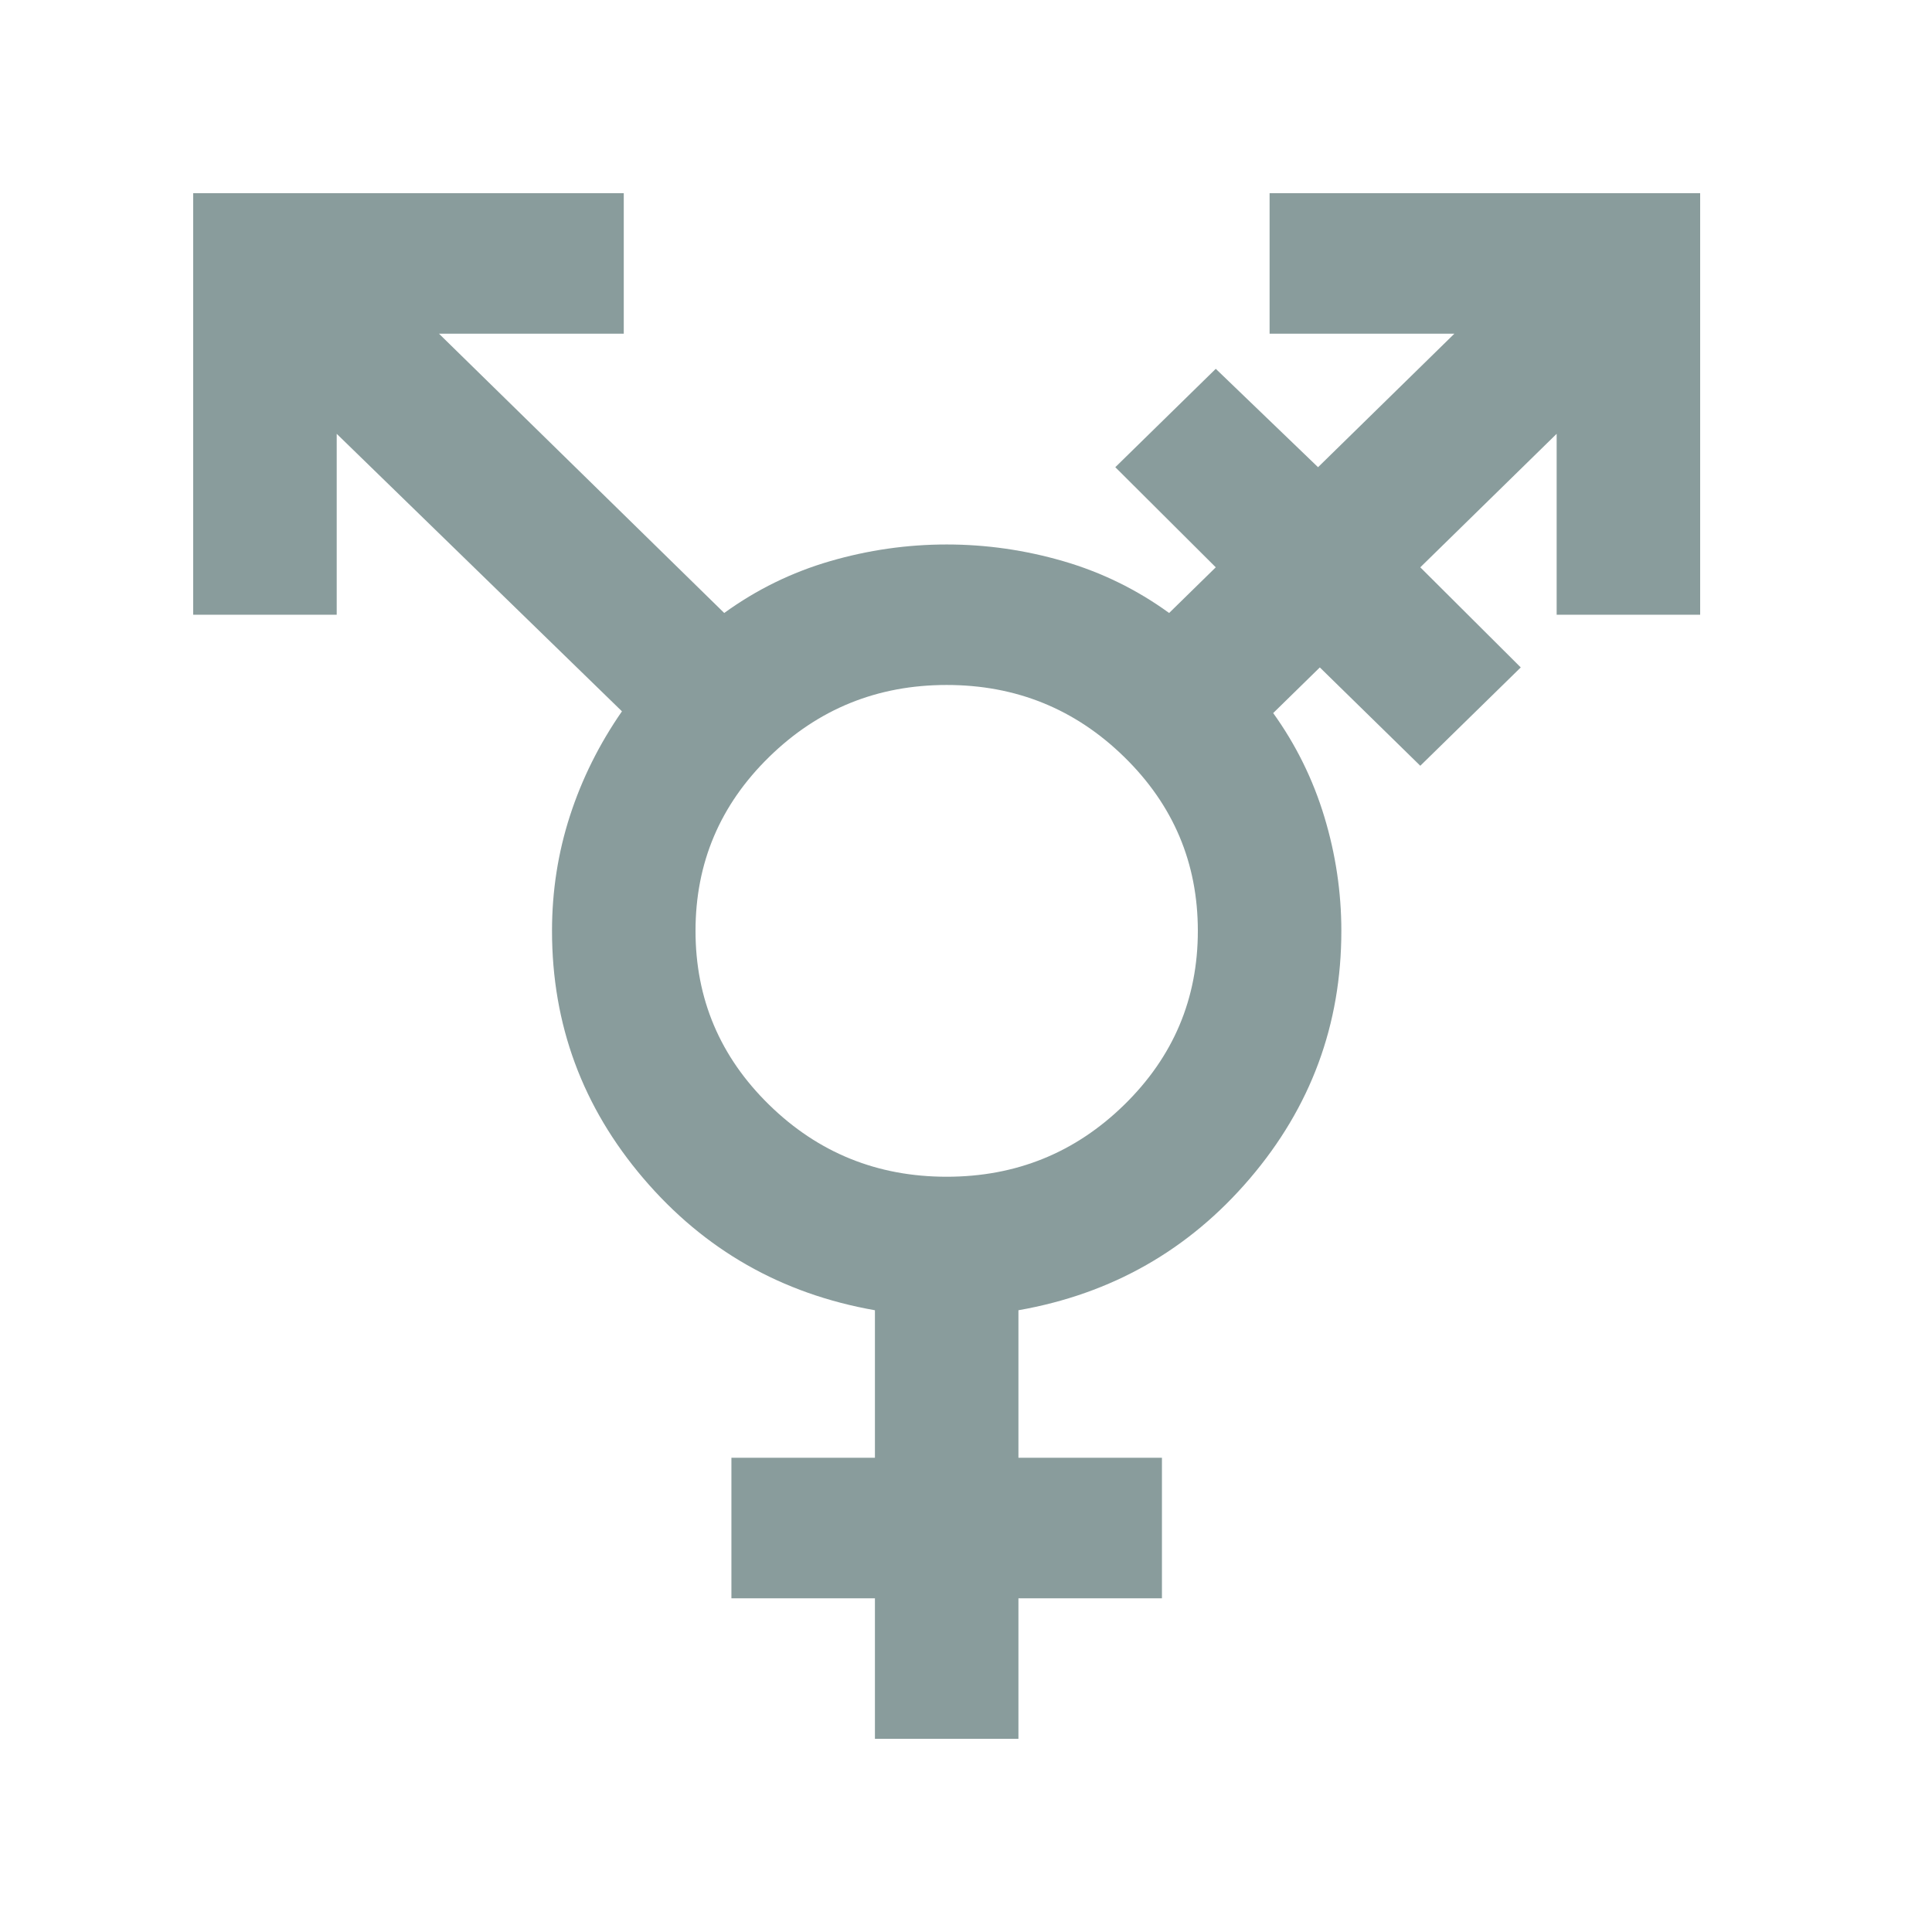 <svg width="50" height="50" viewBox="0 0 50 50" fill="none" xmlns="http://www.w3.org/2000/svg">

<path d="M24.5 30.454C22.705 30.454 21.173 29.833 19.904 28.591C18.634 27.349 18 25.849 18 24.091C18 22.333 18.634 20.833 19.904 19.591C21.173 18.349 22.705 17.727 24.5 17.727C26.295 17.727 27.827 18.349 29.096 19.591C30.366 20.833 31 22.333 31 24.091C31 25.849 30.366 27.349 29.096 28.591C27.827 29.833 26.295 30.454 24.5 30.454ZM26.357 45V41.364H30.071V37.727H26.357V33.909C28.771 33.485 30.768 32.349 32.346 30.5C33.925 28.651 34.714 26.515 34.714 24.091C34.714 23.091 34.567 22.106 34.273 21.136C33.979 20.167 33.538 19.273 32.95 18.454L34.157 17.273L36.757 19.818L39.357 17.273L36.757 14.682L40.286 11.227V15.909H44V5H32.857V8.636H37.639L34.111 12.091L31.464 9.545L28.864 12.091L31.464 14.682L30.257 15.864C29.421 15.258 28.508 14.811 27.518 14.523C26.527 14.235 25.521 14.091 24.5 14.091C23.479 14.091 22.473 14.235 21.482 14.523C20.492 14.811 19.579 15.258 18.743 15.864L11.361 8.636H16.143V5H5V15.909H8.714V11.227L16.096 18.409C15.508 19.258 15.059 20.159 14.75 21.114C14.441 22.068 14.286 23.061 14.286 24.091C14.286 26.515 15.075 28.651 16.654 30.5C18.232 32.349 20.229 33.485 22.643 33.909V37.727H18.929V41.364H22.643V45H26.357Z" fill="#899C9C"/>
</svg>
